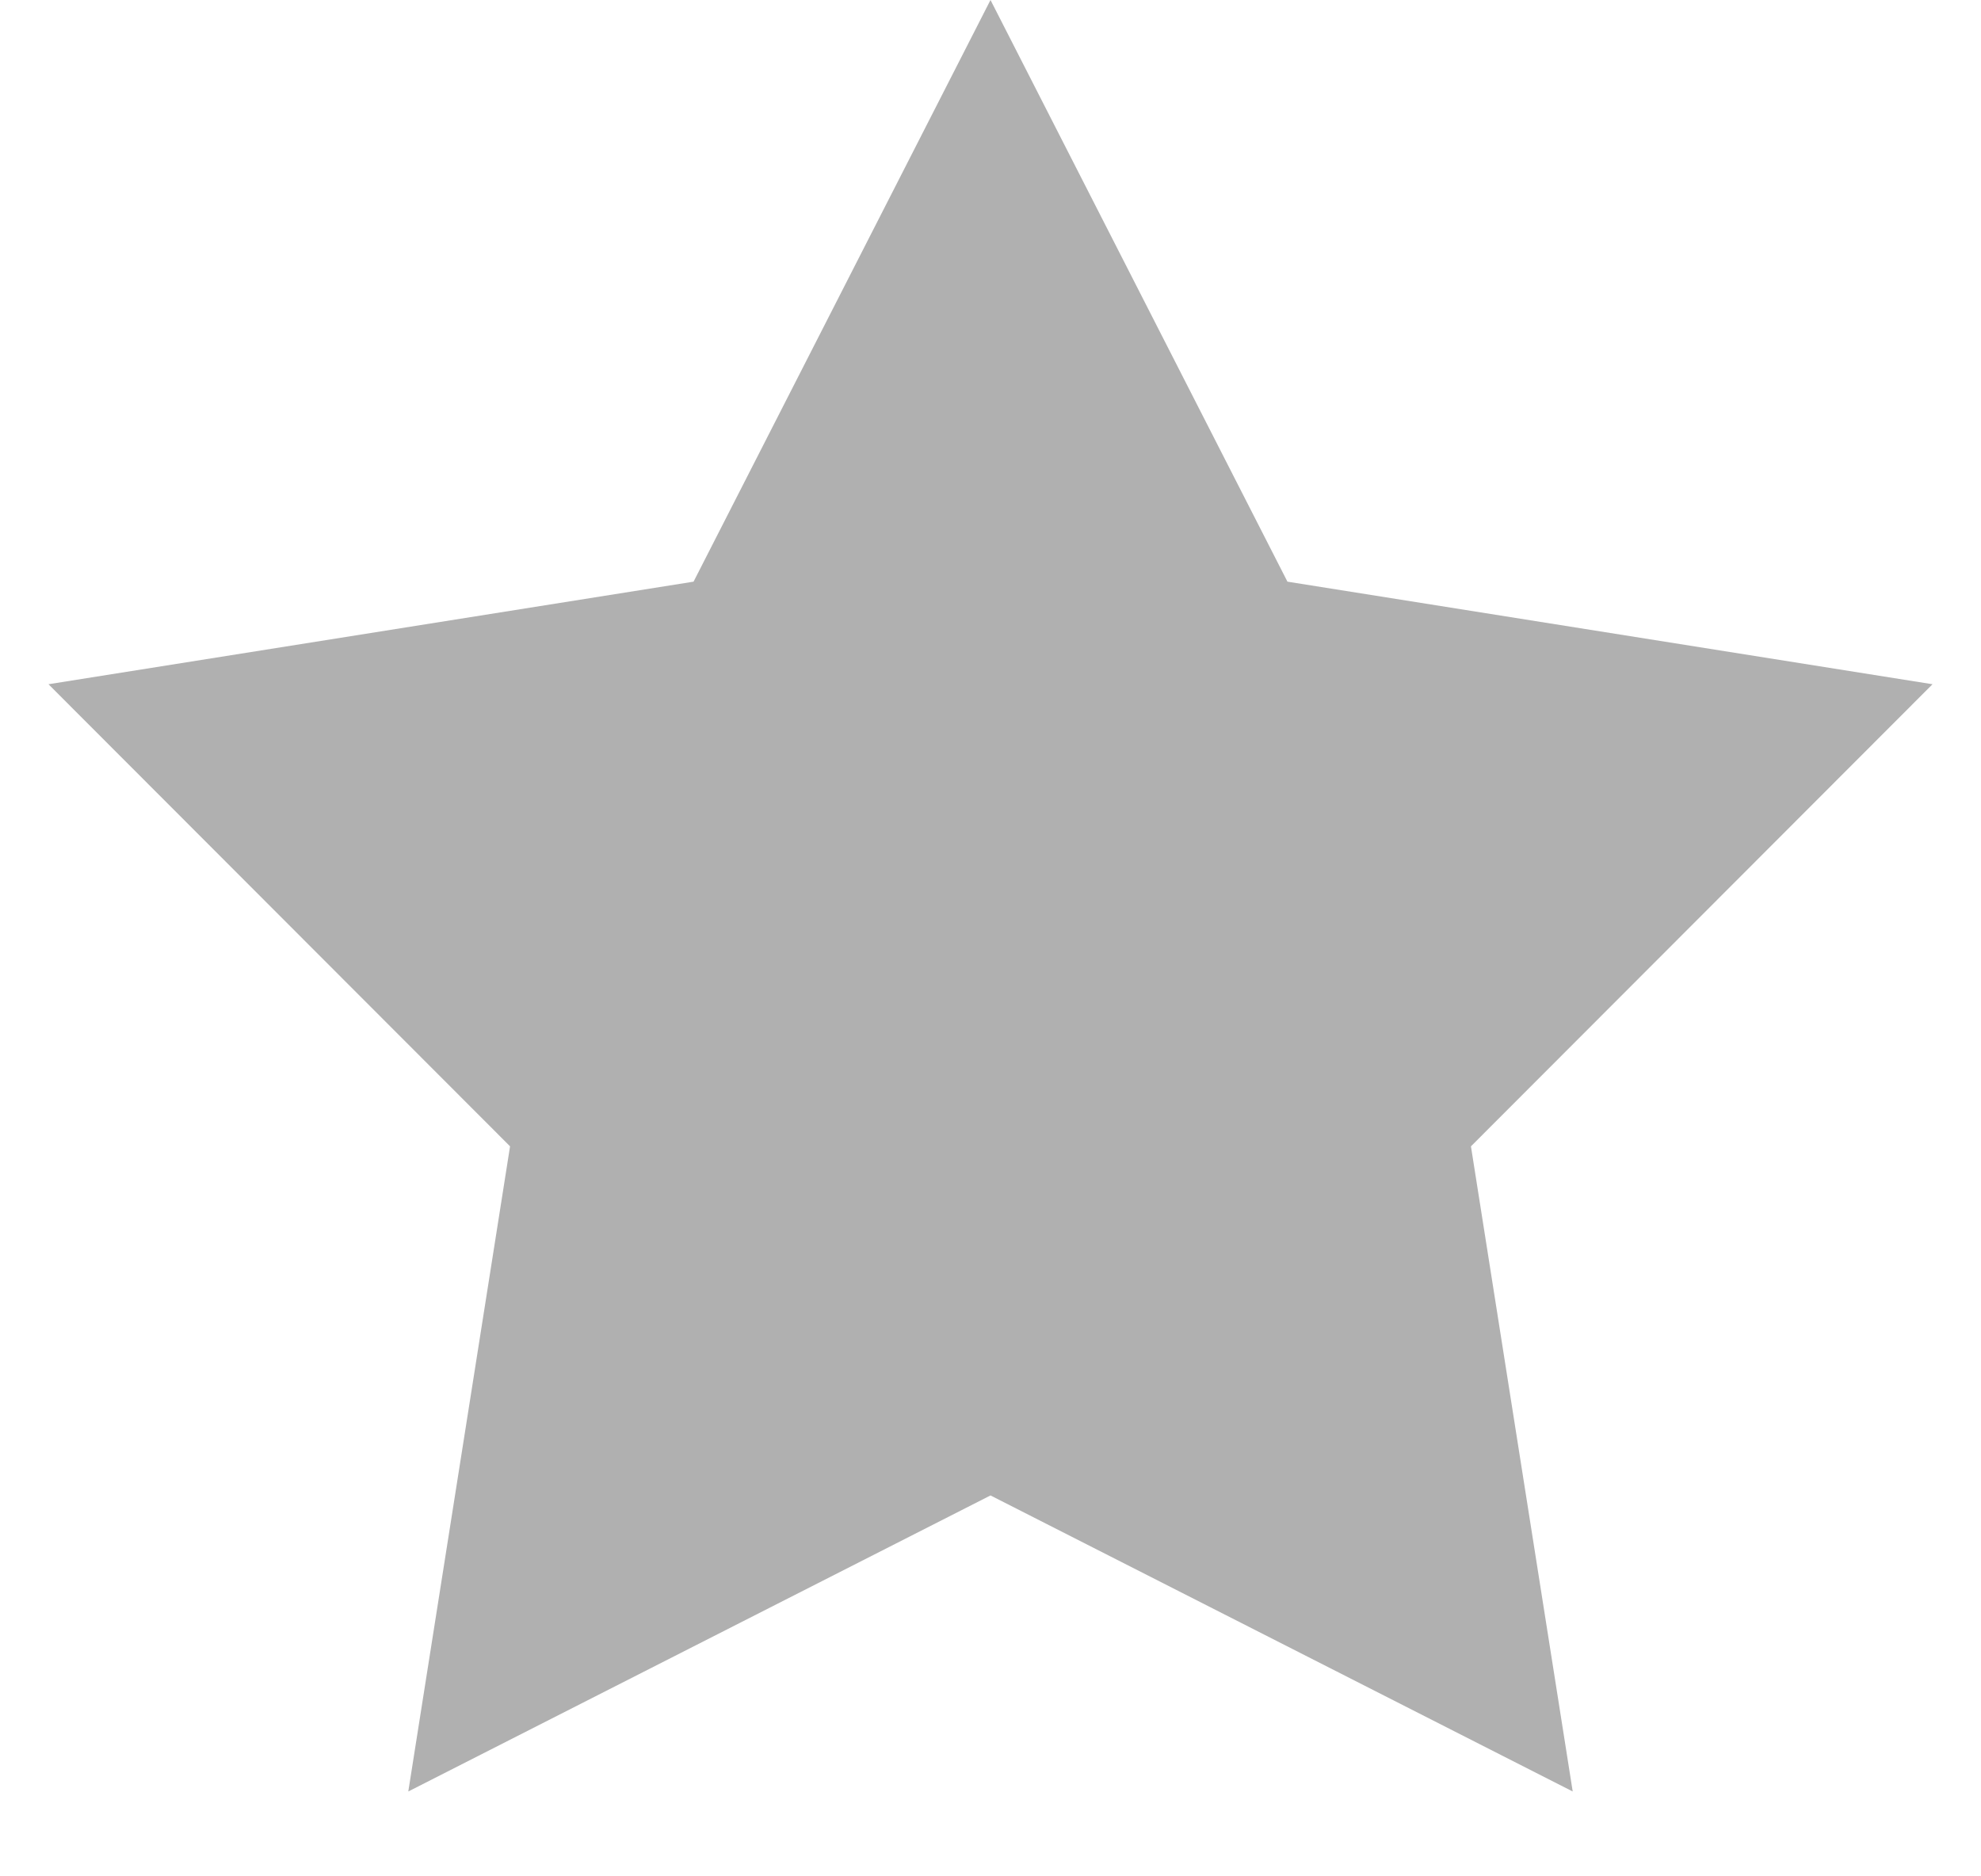<svg width="19" height="18" viewBox="0 0 19 18" fill="none" xmlns="http://www.w3.org/2000/svg">
<path id="Star Copy 4" fill-rule="evenodd" clip-rule="evenodd" d="M9.5 14.346L3.916 17.186L4.892 10.997L0.465 6.564L6.652 5.58L9.5 0L12.348 5.58L18.535 6.564L14.108 10.997L15.084 17.186L9.5 14.346Z" fill="#B0B0B0"/>
</svg>
